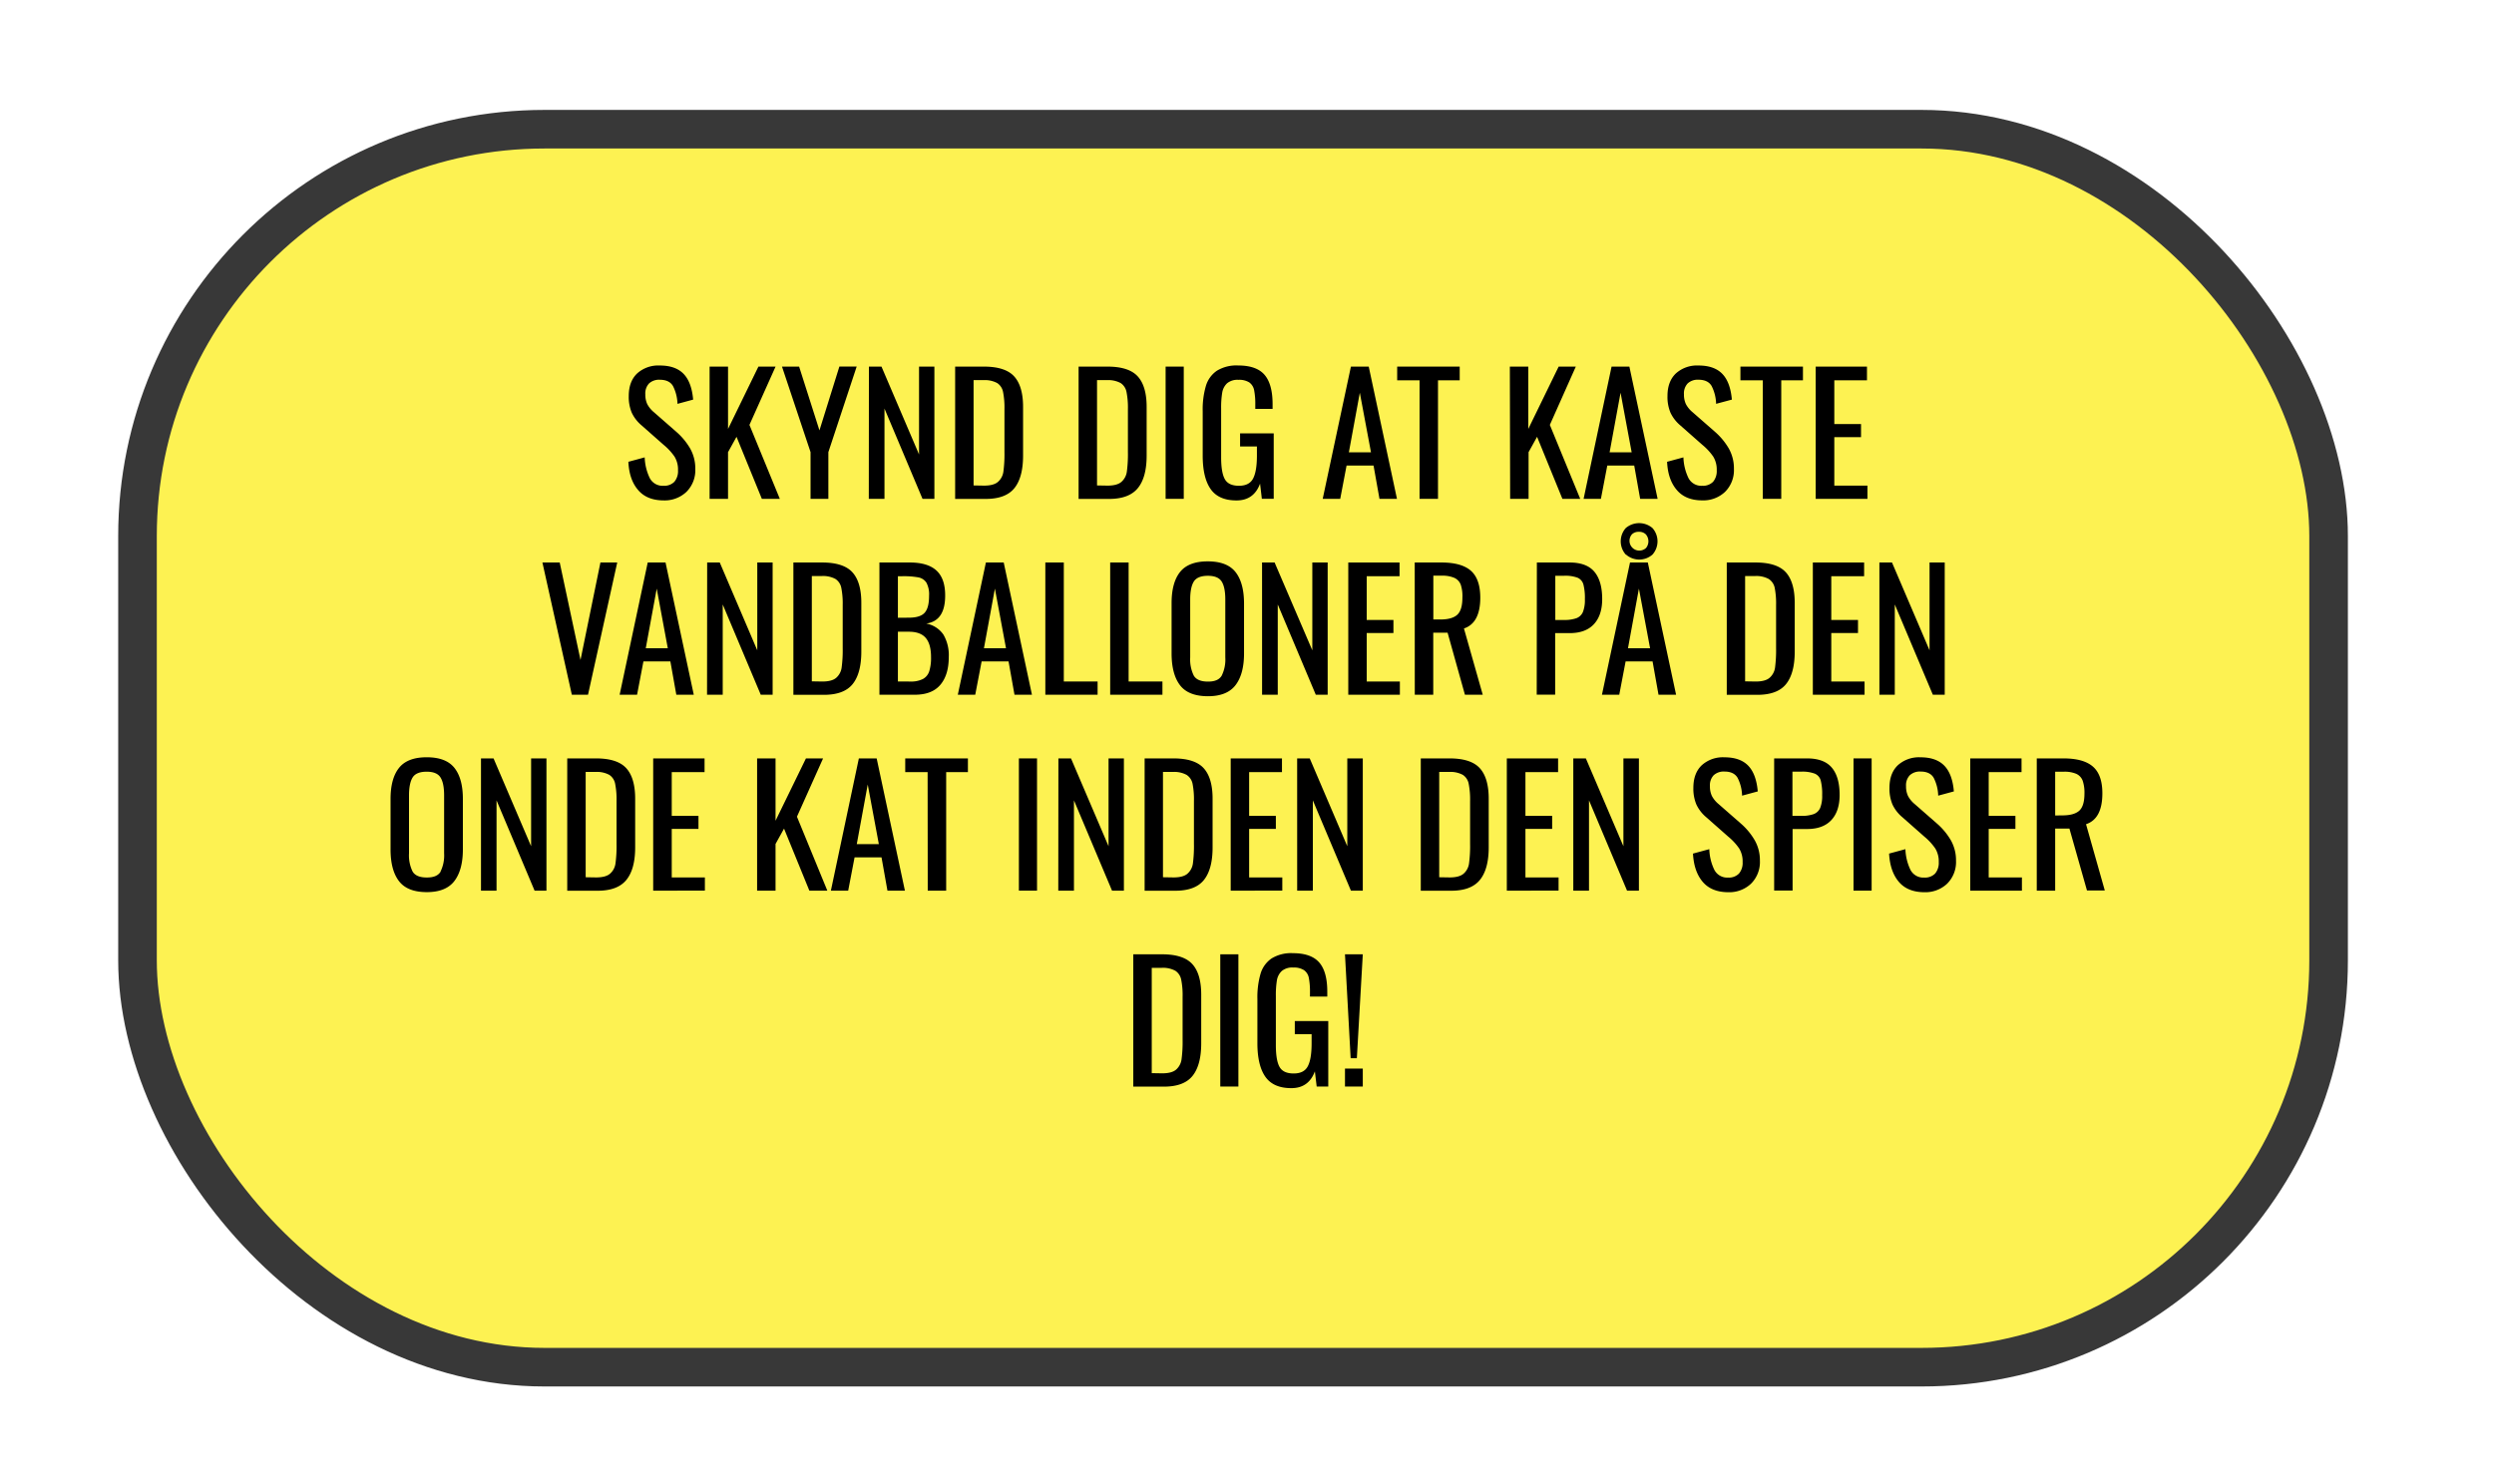<svg id="Layer_1" data-name="Layer 1" xmlns="http://www.w3.org/2000/svg" width="840" height="500" viewBox="0 0 840 500"><defs><style>.cls-1{opacity:0.78;}.cls-2{fill:#fcee21;stroke:#000;stroke-miterlimit:10;stroke-width:13px;}</style></defs><title>Intro</title><g class="cls-1"><rect class="cls-2" x="46.31" y="43.53" width="737.98" height="417.08" rx="137.07"/></g><path d="M214.92,165.09q-3-3.47-3.28-9.51l5.5-1.49a17.36,17.36,0,0,0,1.68,6.93,4.86,4.86,0,0,0,4.65,2.64,4.77,4.77,0,0,0,3.66-1.34,5.58,5.58,0,0,0,1.23-3.88,8.35,8.35,0,0,0-1.15-4.57,19.35,19.35,0,0,0-3.69-4l-7.48-6.6a12.57,12.57,0,0,1-3.27-4.26,13.72,13.72,0,0,1-1-5.59q0-4.89,2.81-7.59a10.6,10.6,0,0,1,7.64-2.69q5.28,0,8,2.8t3.24,8.69l-5.28,1.43a13.93,13.93,0,0,0-1.51-6q-1.23-2.11-4.43-2.12a5,5,0,0,0-3.63,1.24,4.9,4.9,0,0,0-1.26,3.66,7.47,7.47,0,0,0,.66,3.32,9,9,0,0,0,2.25,2.73l7.54,6.6a22.48,22.48,0,0,1,4.65,5.61,13.61,13.61,0,0,1,1.73,6.87,10.27,10.27,0,0,1-3,7.76,10.67,10.67,0,0,1-7.7,2.86Q217.86,168.56,214.92,165.09Z"/><path d="M239,123.51h6.21v21l10.23-21h5.78l-8.8,19.64,10.23,24.91h-6.05l-8.53-20.9-2.86,5.17v15.73H239Z"/><path d="M273,152.33l-9.62-28.82h5.77L276,145l6.71-21.51h5.83L279,152.33v15.73H273Z"/><path d="M292.66,123.51h4.23l12.65,29.59V123.51h5.17v44.55h-4l-12.81-30.41v30.41h-5.28Z"/><path d="M321.7,123.51h9.68q7.2,0,10.2,3.3t3,10.29v16.39q0,7.37-2.95,11t-9.76,3.6H321.7Zm9.73,40.1c2.17,0,3.73-.42,4.7-1.27a5.54,5.54,0,0,0,1.82-3.43,43.88,43.88,0,0,0,.36-6.58V137.87a27.25,27.25,0,0,0-.47-5.8,4.63,4.63,0,0,0-1.95-3,8.7,8.7,0,0,0-4.62-1h-3.36v35.48Z"/><path d="M363.28,123.51H373q7.2,0,10.2,3.3t3,10.29v16.39q0,7.37-3,11t-9.76,3.6H363.28Zm9.73,40.1c2.16,0,3.73-.42,4.7-1.27a5.54,5.54,0,0,0,1.82-3.43,43.88,43.88,0,0,0,.36-6.58V137.87a27.25,27.25,0,0,0-.47-5.8,4.63,4.63,0,0,0-1.95-3,8.7,8.7,0,0,0-4.62-1h-3.36v35.48Z"/><path d="M392.59,123.51h6.11v44.55h-6.11Z"/><path d="M407.77,164.79q-2.7-3.82-2.69-11.36v-14.9a28.08,28.08,0,0,1,1.07-8.5,9.46,9.46,0,0,1,3.68-5.11,12.51,12.51,0,0,1,7.18-1.79q6.17,0,8.88,3.13t2.73,9.85v1.65h-5.83v-1.38a23.81,23.81,0,0,0-.39-4.92,4.16,4.16,0,0,0-1.62-2.61,6.3,6.3,0,0,0-3.66-.88,5.46,5.46,0,0,0-3.85,1.18,5.56,5.56,0,0,0-1.62,3.16,30.78,30.78,0,0,0-.36,5.28v16.5q0,5.11,1.24,7.34t4.76,2.23c2.31,0,3.89-.8,4.75-2.42s1.3-4.2,1.3-7.75v-3.08h-5.67V146H429v22.05H425l-.6-5.11q-2.1,5.66-7.92,5.66Q410.46,168.61,407.77,164.79Z"/><path d="M455,123.51h6l9.51,44.55h-5.89l-2-11.22h-9.08l-2.14,11.22H445.5Zm6.76,28.88L458,132.31l-3.69,20.08Z"/><path d="M478.12,128.13h-7.54v-4.62h21.06v4.62h-7.31v39.93h-6.21Z"/><path d="M508.53,123.51h6.21v21l10.23-21h5.78L522,143.15l10.23,24.91h-6l-8.53-20.9-2.86,5.17v15.73h-6.21Z"/><path d="M542.79,123.51h6l9.51,44.55h-5.88l-2-11.22h-9.07l-2.15,11.22h-5.83Zm6.77,28.88-3.74-20.08-3.69,20.08Z"/><path d="M564.77,165.09q-3-3.47-3.28-9.51l5.5-1.49a17.36,17.36,0,0,0,1.68,6.93,4.86,4.86,0,0,0,4.65,2.64,4.77,4.77,0,0,0,3.66-1.34,5.58,5.58,0,0,0,1.23-3.88,8.35,8.35,0,0,0-1.15-4.57,19.35,19.35,0,0,0-3.69-4l-7.48-6.6a12.57,12.57,0,0,1-3.27-4.26,13.72,13.72,0,0,1-1-5.59q0-4.89,2.81-7.59a10.6,10.6,0,0,1,7.64-2.69q5.28,0,8,2.8t3.24,8.69L578,136.05a13.93,13.93,0,0,0-1.51-6q-1.23-2.11-4.43-2.12a5,5,0,0,0-3.63,1.24,4.9,4.9,0,0,0-1.26,3.66,7.47,7.47,0,0,0,.66,3.32,9,9,0,0,0,2.25,2.73l7.54,6.6a22.48,22.48,0,0,1,4.65,5.61,13.61,13.61,0,0,1,1.73,6.87,10.27,10.27,0,0,1-3,7.76,10.67,10.67,0,0,1-7.7,2.86Q567.71,168.56,564.77,165.09Z"/><path d="M593.72,128.13h-7.53v-4.62h21.06v4.62h-7.31v39.93h-6.22Z"/><path d="M611.54,123.51h17.27v4.62h-11v14.74h9v4.4h-9v16.34h11.16v4.45H611.54Z"/><path d="M182.69,189.51h5.83l7,32.84,6.71-32.84h5.66l-9.84,44.55h-5.45Z"/><path d="M218.16,189.51h6l9.51,44.55h-5.88l-2-11.22h-9.08l-2.14,11.22H208.7Zm6.76,28.88-3.73-20.08-3.69,20.08Z"/><path d="M238.18,189.51h4.24l12.64,29.59V189.51h5.17v44.55h-4l-12.81-30.41v30.41h-5.28Z"/><path d="M267.22,189.51h9.68q7.2,0,10.2,3.3t3,10.29v16.39q0,7.37-2.94,11t-9.77,3.6H267.22Zm9.74,40.1c2.16,0,3.73-.42,4.7-1.27a5.58,5.58,0,0,0,1.81-3.43,43.88,43.88,0,0,0,.36-6.58V203.87a27.25,27.25,0,0,0-.47-5.8,4.63,4.63,0,0,0-1.95-3,8.7,8.7,0,0,0-4.62-1h-3.36v35.48Z"/><path d="M296.2,189.51h10.23q6.06,0,9,2.73t2.91,8.44q0,8.52-6.38,9.4a9,9,0,0,1,5.78,3.71,13.74,13.74,0,0,1,1.81,7.57q0,6-2.83,9.35t-8.61,3.35H296.2Zm9.9,18.59q3.86,0,5.34-1.68c1-1.11,1.48-3,1.48-5.74a8.33,8.33,0,0,0-.9-4.38,4.11,4.11,0,0,0-2.73-1.78,27.6,27.6,0,0,0-5.39-.39h-1.48v14Zm.5,21.51a8.75,8.75,0,0,0,4.26-.86,4.52,4.52,0,0,0,2.12-2.61,15.29,15.29,0,0,0,.6-4.78c0-2.86-.58-5-1.76-6.41s-3.08-2.12-5.72-2.12h-3.68v16.78Z"/><path d="M332.06,189.51h6l9.51,44.55h-5.88l-2-11.22h-9.07l-2.15,11.22H322.6Zm6.77,28.88-3.74-20.08-3.69,20.08Z"/><path d="M352.08,189.51h6.22v40.1h11.38v4.45h-17.6Z"/><path d="M373.92,189.51h6.21v40.1h11.39v4.45h-17.6Z"/><path d="M397.43,230.84q-2.83-3.71-2.83-10.75V203.21q0-6.93,2.86-10.51t9.35-3.57q6.48,0,9.32,3.6T419,203.21v16.94q0,6.93-2.86,10.67t-9.29,3.74Q400.26,234.56,397.43,230.84Zm14.05-3.21a12.31,12.31,0,0,0,1.21-6.16V201.94q0-4.06-1.21-6c-.81-1.3-2.36-1.95-4.67-1.95s-3.93.65-4.73,1.95-1.21,3.31-1.21,6v19.53a12.31,12.31,0,0,0,1.21,6.16q1.2,2,4.73,2C409.12,229.66,410.67,229,411.48,227.63Z"/><path d="M425.07,189.51h4.23L442,219.1V189.51h5.17v44.55h-4l-12.81-30.41v30.41h-5.28Z"/><path d="M454.11,189.51h17.27v4.62H460.32v14.74h9v4.4h-9v16.34h11.17v4.45H454.11Z"/><path d="M476.49,189.51h9q6.77,0,9.92,2.78t3.16,9.05q0,8.58-5.5,10.39l6.33,22.33h-6l-5.84-20.9h-4.83v20.9h-6.22Zm8.58,19.2c2.68,0,4.59-.53,5.75-1.6s1.73-3,1.73-5.77A12.46,12.46,0,0,0,492,197a4.16,4.16,0,0,0-2.15-2.31,10.15,10.15,0,0,0-4.34-.74h-2.75v14.74Z"/><path d="M517.63,189.51h11c3.86,0,6.65,1.05,8.39,3.14s2.61,5.15,2.61,9.18c0,3.63-.93,6.46-2.8,8.47s-4.58,3-8.14,3h-4.9v20.73h-6.21Zm9.08,19.36a12,12,0,0,0,4.26-.6,3.87,3.87,0,0,0,2.17-2.09,10.94,10.94,0,0,0,.66-4.29,18.36,18.36,0,0,0-.5-5,3.49,3.49,0,0,0-1.95-2.25,11.82,11.82,0,0,0-4.59-.66h-2.92v14.9Z"/><path d="M549,189.51h6l9.52,44.55H558.6l-2-11.22h-9.08l-2.14,11.22h-5.83Zm-1.43-2.67a6.73,6.73,0,0,1,0-8.93,6.92,6.92,0,0,1,9,0,6.73,6.73,0,0,1,0,8.93,6.75,6.75,0,0,1-8.91,0Zm8.19,31.55L552,198.31l-3.68,20.08Zm-1.43-33.69a3.58,3.58,0,0,0,0-4.67,3.16,3.16,0,0,0-2.34-.86,3.21,3.21,0,0,0-2.33.83,3.31,3.31,0,0,0,4.64,4.7Z"/><path d="M581.59,189.51h9.68q7.22,0,10.21,3.3t3,10.29v16.39q0,7.37-2.94,11t-9.76,3.6H581.59Zm9.74,40.1c2.16,0,3.73-.42,4.7-1.27a5.59,5.59,0,0,0,1.82-3.43,45.6,45.6,0,0,0,.35-6.58V203.87a27.38,27.38,0,0,0-.46-5.8,4.68,4.68,0,0,0-2-3,8.7,8.7,0,0,0-4.62-1h-3.35v35.48Z"/><path d="M610.58,189.51h17.27v4.62H616.79v14.74h9v4.4h-9v16.34H628v4.45H610.58Z"/><path d="M633,189.51h4.24l12.65,29.59V189.51H655v44.55h-4l-12.82-30.41v30.41H633Z"/><path d="M134.37,296.84q-2.84-3.7-2.83-10.75V269.21q0-6.93,2.86-10.51t9.35-3.57q6.48,0,9.32,3.6t2.83,10.48v16.94q0,6.93-2.86,10.67t-9.29,3.74Q137.2,300.56,134.37,296.84Zm14-3.21a12.31,12.31,0,0,0,1.21-6.16V267.94q0-4.06-1.21-6c-.81-1.3-2.36-1.95-4.67-1.95s-3.93.65-4.73,1.95-1.21,3.31-1.21,6v19.53a12.31,12.31,0,0,0,1.21,6.16q1.2,2,4.73,2C146.06,295.66,147.61,295,148.42,293.63Z"/><path d="M162,255.51h4.23l12.65,29.59V255.51h5.17v44.55h-4l-12.81-30.41v30.41H162Z"/><path d="M191.05,255.51h9.68q7.2,0,10.2,3.3t3,10.29v16.39q0,7.36-3,11t-9.76,3.6H191.05Zm9.73,40.1c2.16,0,3.73-.42,4.7-1.27a5.54,5.54,0,0,0,1.82-3.43,43.88,43.88,0,0,0,.36-6.58V269.87a27.25,27.25,0,0,0-.47-5.8,4.63,4.63,0,0,0-1.95-3,8.7,8.7,0,0,0-4.62-1h-3.36v35.48Z"/><path d="M220,255.51H237.3v4.62H226.25v14.74h9v4.4h-9v16.34h11.16v4.45H220Z"/><path d="M255,255.51h6.21v21l10.24-21h5.77l-8.8,19.64,10.23,24.91h-6.05l-8.53-20.9-2.86,5.17v15.73H255Z"/><path d="M289.27,255.51h6l9.51,44.55H298.9l-2-11.22h-9.07l-2.15,11.22h-5.83ZM296,284.39l-3.74-20.08-3.69,20.08Z"/><path d="M312.43,260.13h-7.54v-4.62H326v4.62h-7.32v39.93h-6.21Z"/><path d="M343.17,255.51h6.11v44.55h-6.11Z"/><path d="M356.48,255.51h4.24l12.65,29.59V255.51h5.17v44.55h-4l-12.82-30.41v30.41h-5.28Z"/><path d="M385.52,255.51h9.68q7.21,0,10.21,3.3t3,10.29v16.39q0,7.36-2.94,11t-9.76,3.6H385.52Zm9.74,40.1c2.16,0,3.73-.42,4.7-1.27a5.59,5.59,0,0,0,1.82-3.43,45.6,45.6,0,0,0,.35-6.58V269.87a27.38,27.38,0,0,0-.46-5.8,4.68,4.68,0,0,0-2-3,8.7,8.7,0,0,0-4.62-1h-3.35v35.48Z"/><path d="M414.51,255.51h17.27v4.62H420.72v14.74h9v4.4h-9v16.34h11.17v4.45H414.51Z"/><path d="M436.89,255.51h4.24l12.65,29.59V255.51H459v44.55h-4l-12.82-30.41v30.41h-5.28Z"/><path d="M478.53,255.51h9.68q7.2,0,10.2,3.3t3,10.29v16.39q0,7.36-3,11t-9.76,3.6H478.53Zm9.73,40.1c2.17,0,3.73-.42,4.7-1.27a5.54,5.54,0,0,0,1.82-3.43,43.88,43.88,0,0,0,.36-6.58V269.87a27.25,27.25,0,0,0-.47-5.8,4.63,4.63,0,0,0-1.95-3,8.7,8.7,0,0,0-4.62-1h-3.36v35.48Z"/><path d="M507.51,255.51h17.27v4.62h-11v14.74h9v4.4h-9v16.34h11.16v4.45H507.51Z"/><path d="M529.9,255.51h4.23l12.65,29.59V255.51H552v44.55h-4l-12.81-30.41v30.41H529.9Z"/><path d="M573.48,297.09q-2.94-3.46-3.27-9.51l5.5-1.49a17,17,0,0,0,1.68,6.93,4.85,4.85,0,0,0,4.65,2.64,4.73,4.73,0,0,0,3.65-1.34,5.53,5.53,0,0,0,1.24-3.88,8.35,8.35,0,0,0-1.15-4.57,19.35,19.35,0,0,0-3.69-4l-7.48-6.6a12.57,12.57,0,0,1-3.27-4.26,13.72,13.72,0,0,1-1-5.59q0-4.89,2.81-7.59a10.58,10.58,0,0,1,7.64-2.69q5.28,0,8,2.8t3.24,8.69l-5.28,1.43a14.08,14.08,0,0,0-1.51-6c-.83-1.41-2.3-2.12-4.43-2.12a5,5,0,0,0-3.63,1.24,4.9,4.9,0,0,0-1.26,3.66,7.47,7.47,0,0,0,.66,3.32,9,9,0,0,0,2.25,2.73l7.54,6.6a22.22,22.22,0,0,1,4.64,5.61,13.52,13.52,0,0,1,1.74,6.87,10.27,10.27,0,0,1-3,7.76,10.67,10.67,0,0,1-7.7,2.86Q576.43,300.56,573.48,297.09Z"/><path d="M597.55,255.51H608.6q5.77,0,8.39,3.14t2.61,9.18c0,3.63-.93,6.46-2.8,8.47s-4.59,3-8.14,3h-4.9v20.73h-6.21Zm9.07,19.36a11.94,11.94,0,0,0,4.26-.6,3.89,3.89,0,0,0,2.18-2.09,10.94,10.94,0,0,0,.66-4.29,18.36,18.36,0,0,0-.5-5,3.49,3.49,0,0,0-2-2.25,11.82,11.82,0,0,0-4.59-.66h-2.92v14.9Z"/><path d="M624.28,255.51h6.1v44.55h-6.1Z"/><path d="M639.54,297.09q-2.94-3.46-3.28-9.51l5.5-1.49a17.36,17.36,0,0,0,1.68,6.93,4.87,4.87,0,0,0,4.65,2.64,4.77,4.77,0,0,0,3.66-1.34,5.58,5.58,0,0,0,1.24-3.88,8.35,8.35,0,0,0-1.16-4.57,19.55,19.55,0,0,0-3.68-4l-7.48-6.6a12.48,12.48,0,0,1-3.28-4.26,13.73,13.73,0,0,1-1-5.59q0-4.89,2.8-7.59a10.61,10.61,0,0,1,7.65-2.69q5.26,0,8,2.8t3.24,8.69l-5.28,1.43a13.93,13.93,0,0,0-1.51-6c-.82-1.41-2.3-2.12-4.42-2.12a5,5,0,0,0-3.63,1.24,4.86,4.86,0,0,0-1.27,3.66,7.47,7.47,0,0,0,.66,3.32,9,9,0,0,0,2.25,2.73l7.54,6.6a22.48,22.48,0,0,1,4.65,5.61,13.61,13.61,0,0,1,1.73,6.87,10.27,10.27,0,0,1-3,7.76,10.67,10.67,0,0,1-7.7,2.86Q642.48,300.56,639.54,297.09Z"/><path d="M663.6,255.51h17.27v4.62H669.81v14.74h9v4.4h-9v16.34H681v4.45H663.6Z"/><path d="M686,255.51h9q6.76,0,9.93,2.78t3.16,9q0,8.58-5.5,10.39l6.32,22.33h-6L697,279.16H692.2v20.9H686Zm8.58,19.2q4,0,5.75-1.6c1.16-1.06,1.73-3,1.73-5.77a12.46,12.46,0,0,0-.6-4.32,4.13,4.13,0,0,0-2.15-2.31A10.12,10.12,0,0,0,695,260H692.2v14.74Z"/><path d="M381.7,321.51h9.68q7.2,0,10.2,3.3t3,10.29v16.39q0,7.36-2.94,11t-9.76,3.6H381.7Zm9.74,40.1c2.16,0,3.73-.42,4.7-1.27a5.58,5.58,0,0,0,1.81-3.43,43.88,43.88,0,0,0,.36-6.58V335.87a26.6,26.6,0,0,0-.47-5.8,4.63,4.63,0,0,0-1.95-3,8.7,8.7,0,0,0-4.62-1h-3.35v35.48Z"/><path d="M411,321.51h6.1v44.55H411Z"/><path d="M426.2,362.79q-2.7-3.82-2.7-11.36v-14.9a28.4,28.4,0,0,1,1.07-8.5,9.52,9.52,0,0,1,3.69-5.11,12.48,12.48,0,0,1,7.18-1.79q6.15,0,8.88,3.13t2.72,9.85v1.65h-5.83v-1.38a24.67,24.67,0,0,0-.38-4.92,4.13,4.13,0,0,0-1.63-2.61,6.26,6.26,0,0,0-3.66-.88,5.43,5.43,0,0,0-3.84,1.18,5.51,5.51,0,0,0-1.63,3.16,30.94,30.94,0,0,0-.35,5.28v16.5q0,5.12,1.23,7.34c.83,1.49,2.41,2.23,4.76,2.23s3.9-.8,4.76-2.42,1.29-4.2,1.29-7.75v-3.08H436.1V344h11.27v22.05h-3.9l-.61-5.11q-2.08,5.66-7.92,5.66Q428.9,366.61,426.2,362.79Z"/><path d="M453,321.51H459l-2,35h-2.09Zm0,38.5H459v6.05H453Z"/></svg>
